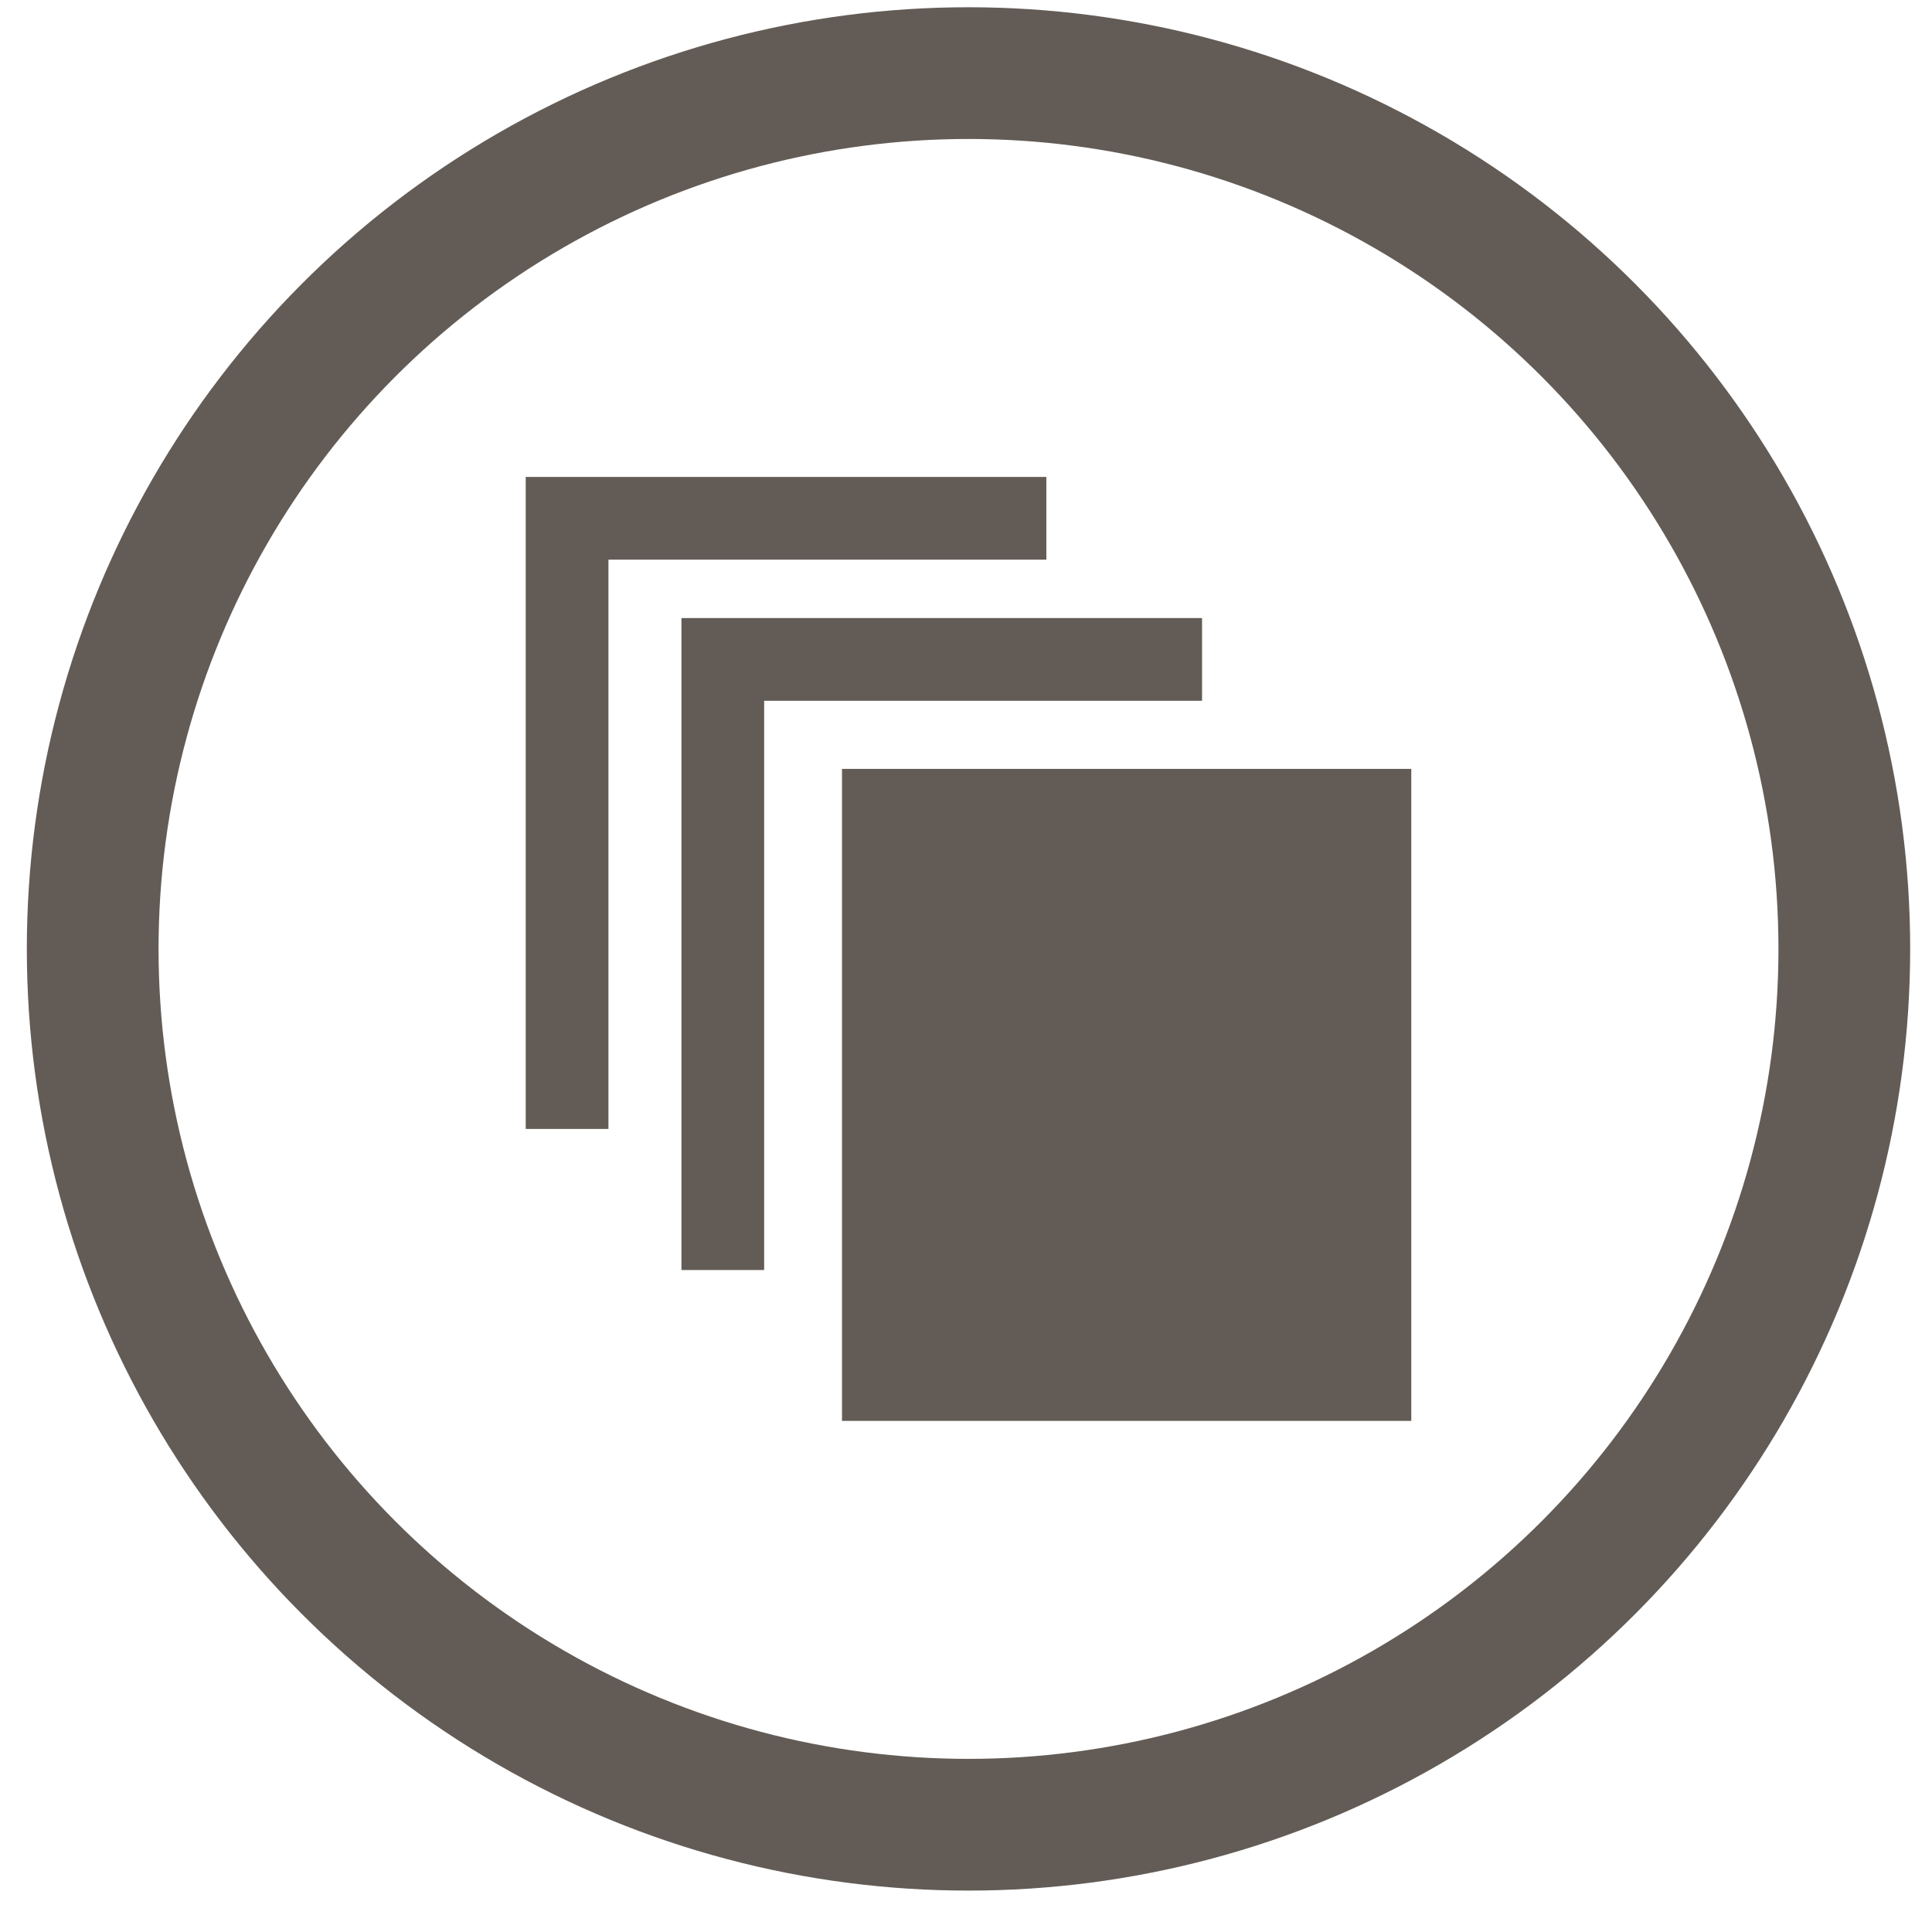 <?xml version="1.0" encoding="UTF-8" standalone="no"?>
<svg width="44px" height="44px" viewBox="0 0 44 44" version="1.1" xmlns="http://www.w3.org/2000/svg" xmlns:xlink="http://www.w3.org/1999/xlink" xmlns:sketch="http://www.bohemiancoding.com/sketch/ns">
    <!-- Generator: Sketch 3.4.2 (15855) - http://www.bohemiancoding.com/sketch -->
    <title>all-posts</title>
    <desc>Created with Sketch.</desc>
    <defs></defs>
    <g id="Page-1" stroke="none" stroke-width="1" fill="none" fill-rule="evenodd" sketch:type="MSPage">
        <g id="-Icons" sketch:type="MSArtboardGroup" transform="translate(-183, -309)">
            <g id="all-posts" sketch:type="MSLayerGroup" transform="translate(185, 310)">
                <circle id="Oval" stroke="#635C56" stroke-width="3" sketch:type="MSShapeGroup" cx="20.057" cy="20.611" r="19.946"></circle>
                <g id="Group" transform="translate(9.973, 8.865)" fill="#635C56" sketch:type="MSShapeGroup">
                    <rect id="Rectangle-path" x="7.203" y="7.646" width="12.965" height="14.849"></rect>
                    <path d="M5.43,6.095 L15.403,6.095 L15.403,4.211 L3.546,4.211 L3.546,19.059 L5.43,19.059 L5.43,6.095 Z" id="Shape"></path>
                    <path d="M1.884,2.881 L11.857,2.881 L11.857,0.997 L0,0.997 L0,15.846 L1.884,15.846 L1.884,2.881 Z" id="Shape"></path>
                </g>
            </g>
        </g>
    </g>
</svg>